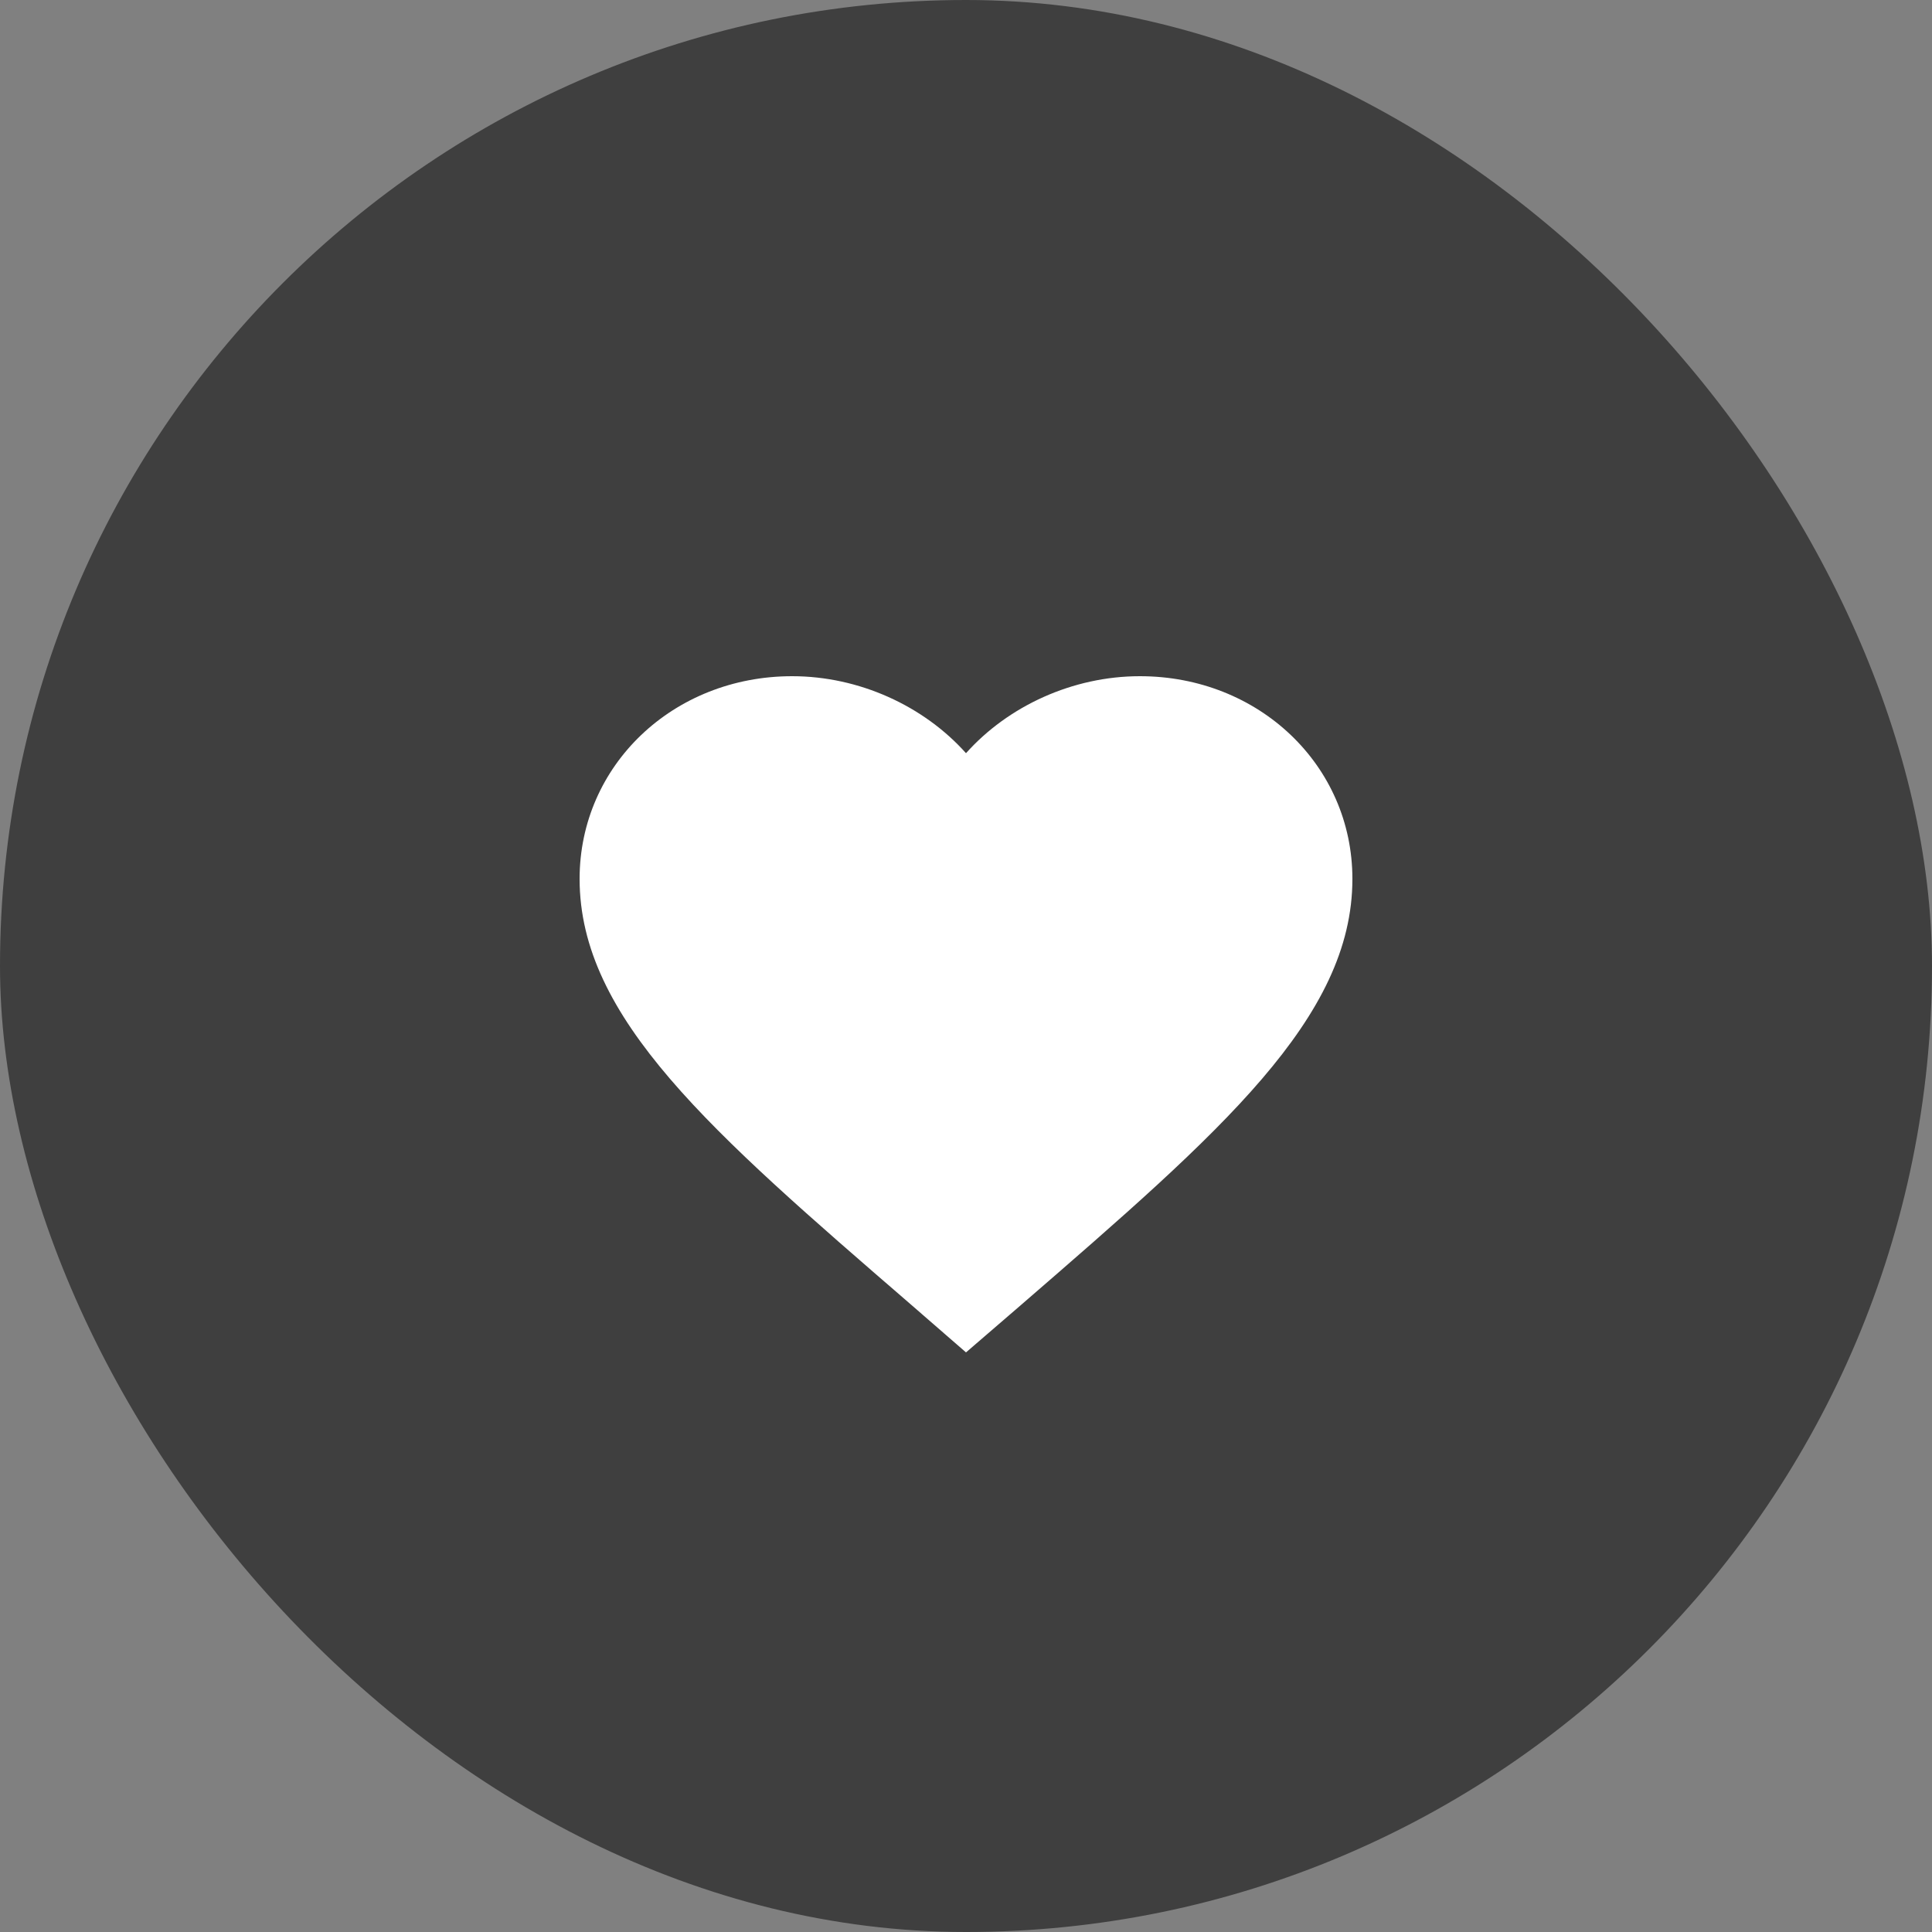 <svg width="20" height="20" viewBox="0 0 20 20" fill="none" xmlns="http://www.w3.org/2000/svg">
<rect x="0" y="0" width="20" height="20" fill="#808080" stroke="none"/>
<rect width="20" height="20" rx="10" fill="#3F3F3F"/>
<path d="M10 14L9.42 13.496C7.36 11.715 6 10.54 6 9.098C6 7.923 6.968 7 8.2 7C8.896 7 9.564 7.309 10 7.797C10.436 7.309 11.104 7 11.8 7C13.032 7 14 7.923 14 9.098C14 10.54 12.64 11.715 10.58 13.5L10 14Z" fill="white"/>
</svg>
